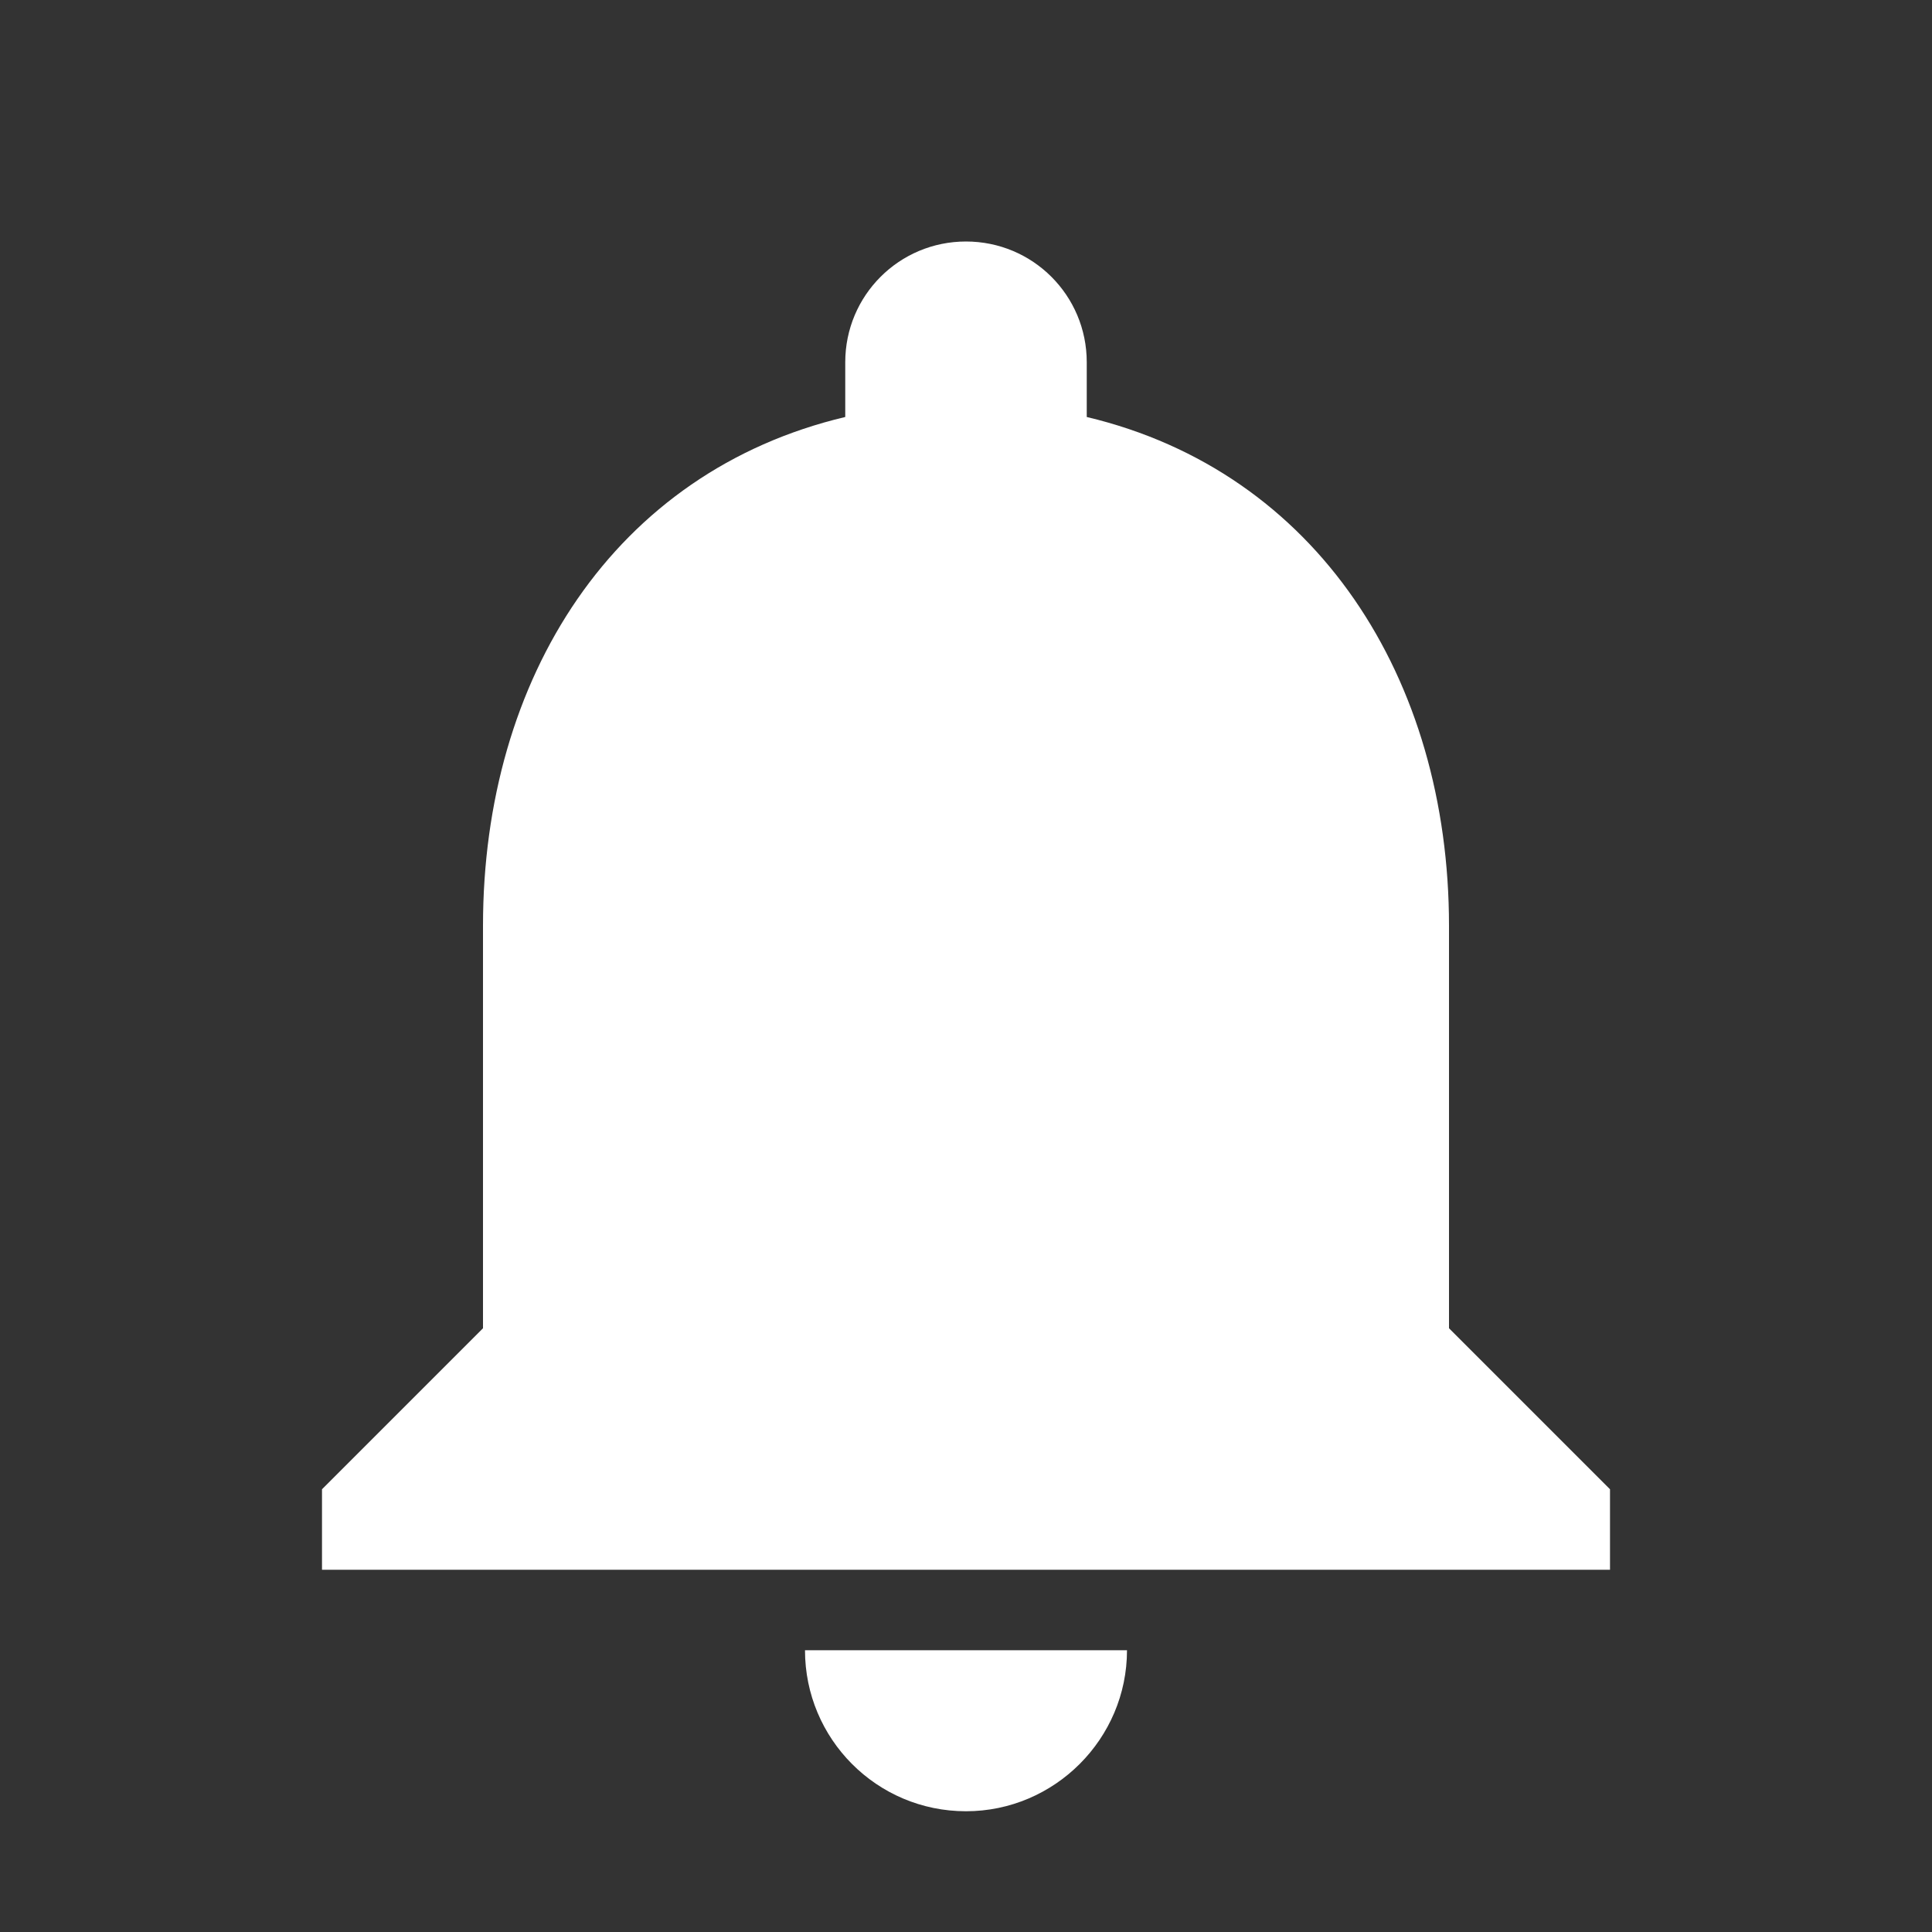 <!-- Generated by IcoMoon.io -->
<svg version="1.1" xmlns="http://www.w3.org/2000/svg" width="280" height="280" viewBox="0 0 280 280">
<rect x="0" y="0" width="280" height="280" fill="#333333" stroke="none"/>
<title>mt-notifications</title>
<path fill="#fff" d="M140 262.5c12.833 0 23.333-10.5 23.333-23.333h-46.667c0 12.833 10.383 23.333 23.333 23.333v0zM210 192.5v-58.333c0-35.817-19.133-65.8-52.5-73.733v-7.933c0-9.683-7.817-17.5-17.5-17.5s-17.5 7.817-17.5 17.5v7.933c-33.483 7.933-52.5 37.8-52.5 73.733v58.333l-23.333 23.333v11.667h186.667v-11.667l-23.333-23.333z"></path>
</svg>
